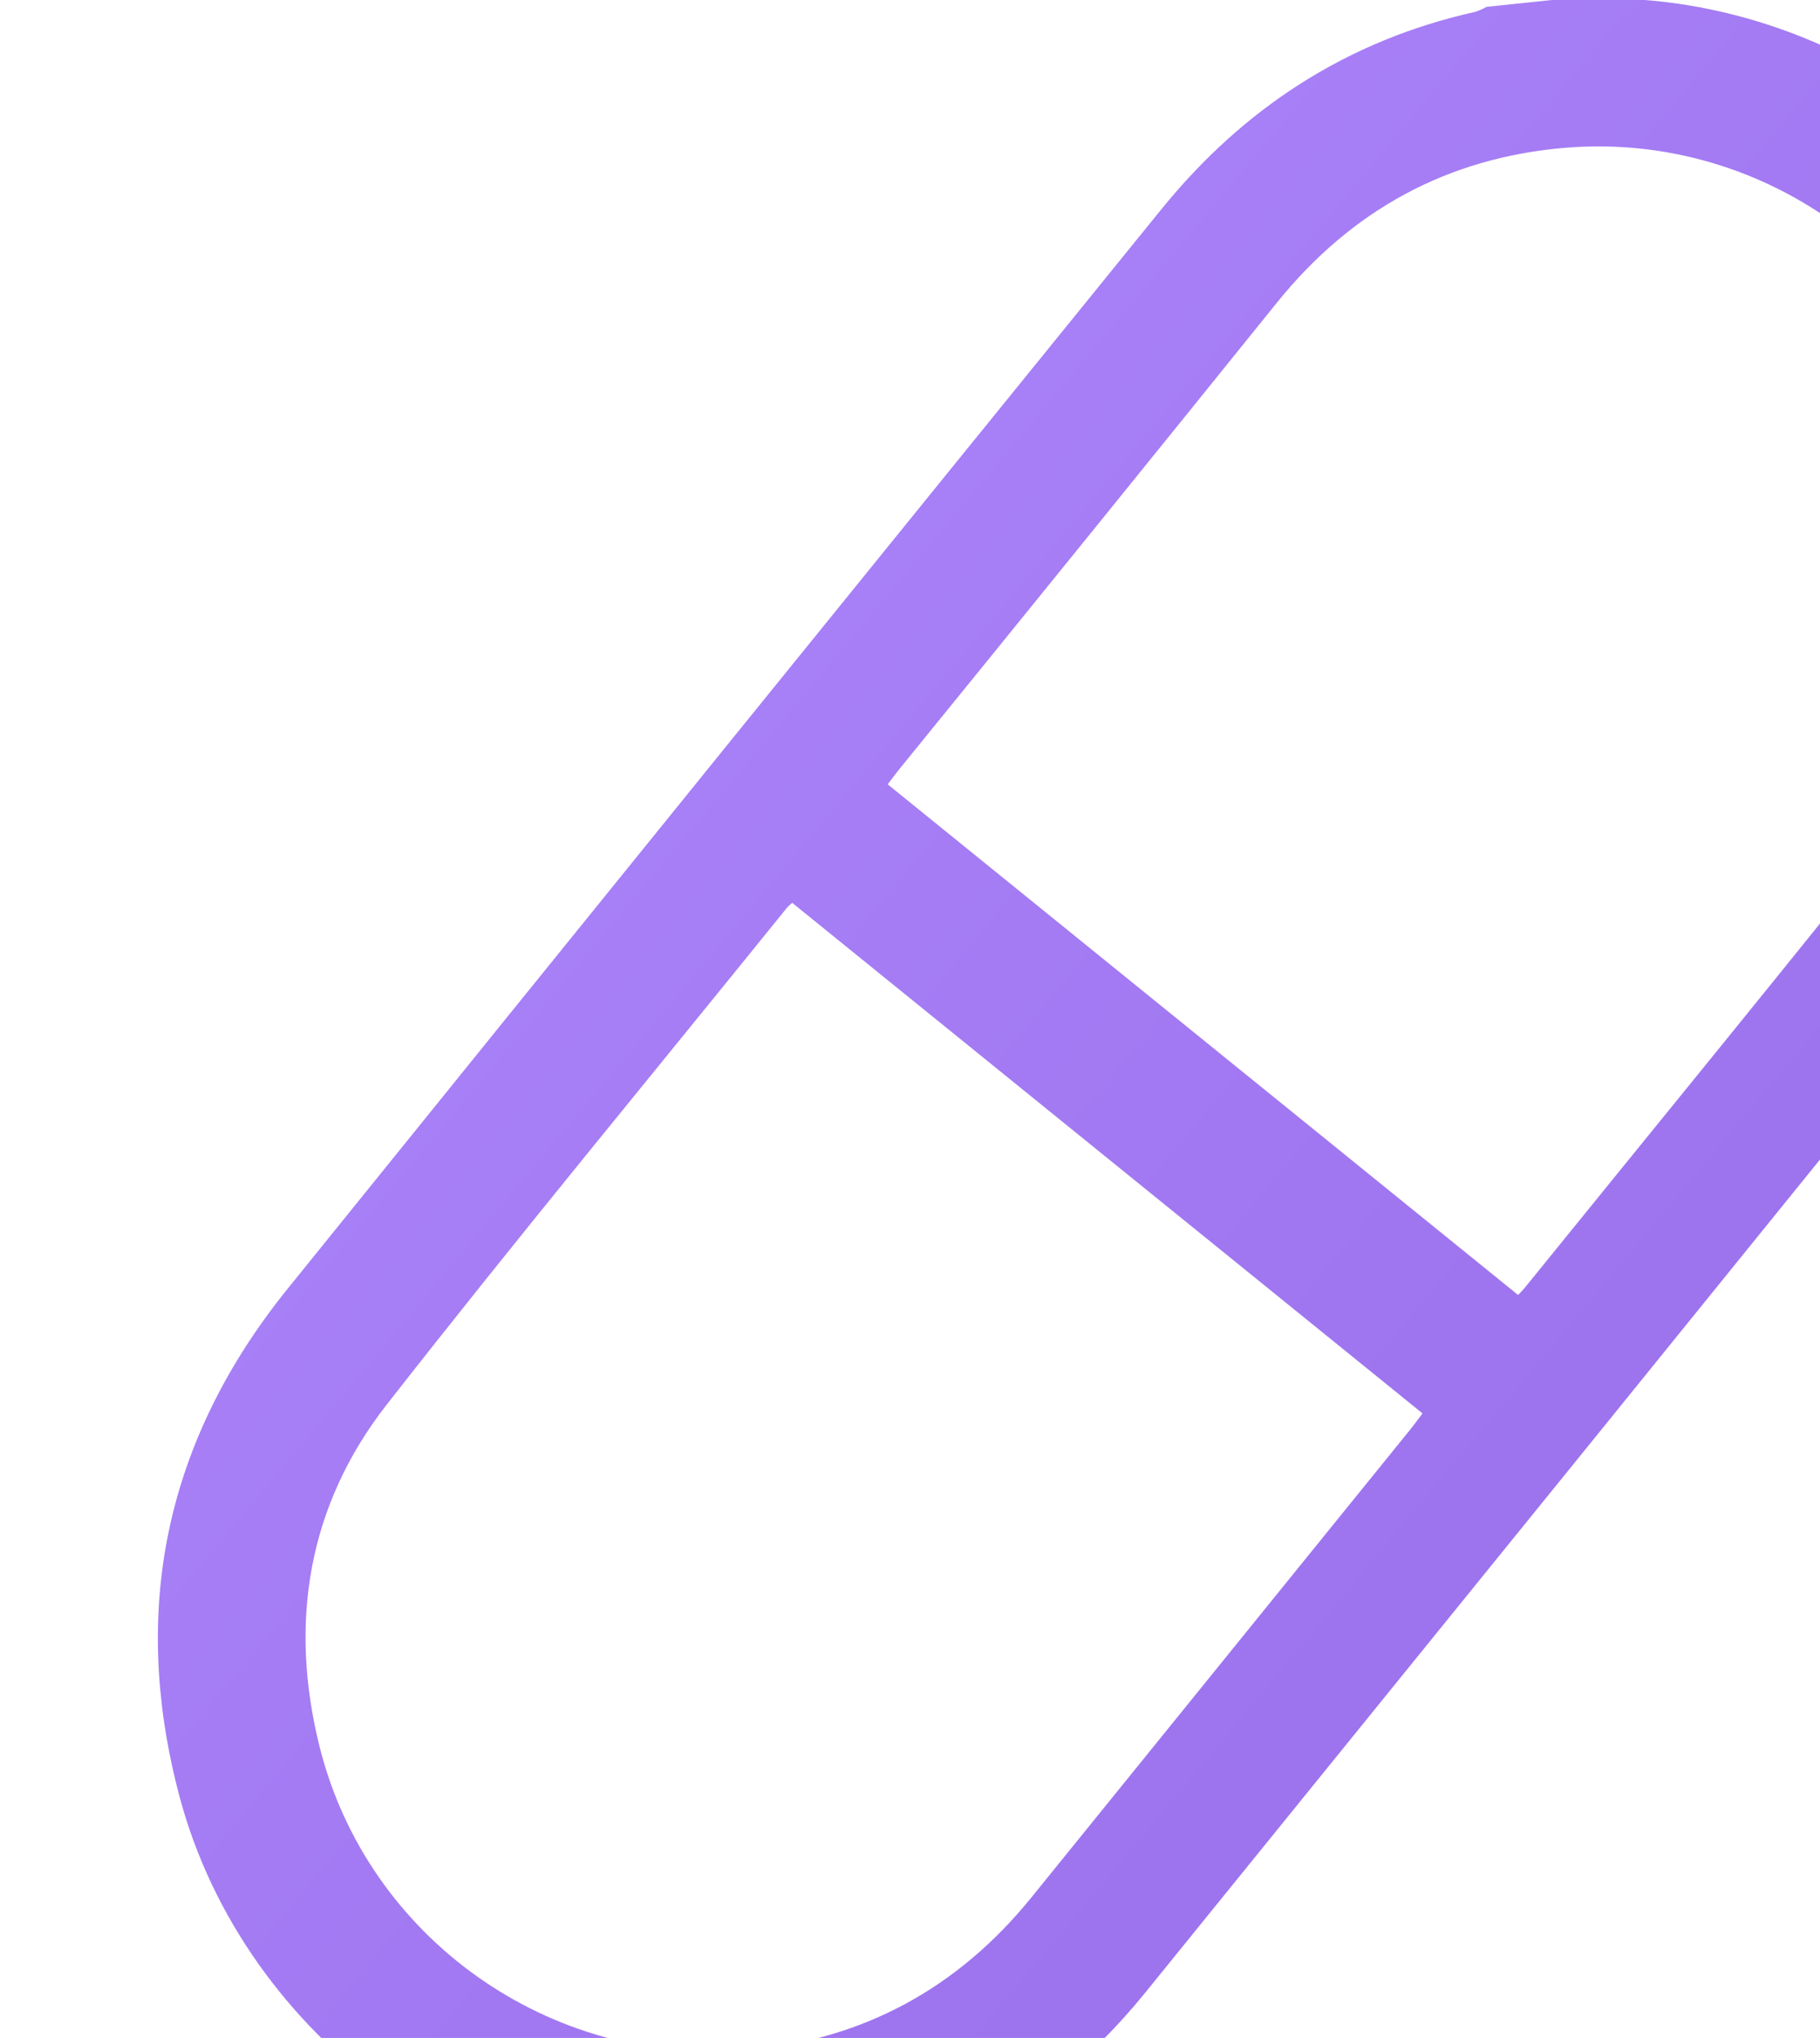 <svg width="193" height="216" viewBox="0 0 193 216" fill="none" xmlns="http://www.w3.org/2000/svg">
<g clip-path="url(#clip0_2464_5444)">
<path d="M228.431 58.077C228.12 61.302 227.957 64.547 227.468 67.743C225.927 77.977 221.651 87.604 215.094 95.61C183.879 134.181 152.646 172.731 121.394 211.262C110.221 225.013 95.577 232.187 77.914 233.165C51.454 234.654 25.911 216.141 19.047 190.448C13.74 170.569 17.605 152.55 30.522 136.568C61.34 98.425 92.203 60.315 123.11 22.239C131.841 11.455 142.845 4.286 156.46 1.251C156.866 1.117 157.257 0.942 157.628 0.729L168.906 -0.455C169.384 -0.315 169.875 -0.219 170.37 -0.17C193.657 -0.055 215.565 14.998 223.997 36.786C225.267 40.069 226.196 43.484 227.285 46.834L228.431 58.077ZM150.849 149.805L84.013 95.694C83.818 95.843 83.635 96.009 83.469 96.19C69.28 113.758 54.883 131.132 40.995 148.892C32.645 159.58 30.606 172.03 33.898 185.161C38.981 205.419 58.335 219.121 79.229 217.291C91.518 216.215 101.589 210.719 109.377 201.104C122.796 184.535 136.22 167.964 149.647 151.392C150.054 150.88 150.433 150.353 150.849 149.805ZM94.136 83.132L160.981 137.251C161.194 137.022 161.51 136.73 161.768 136.396C175.558 119.375 189.444 102.431 203.086 85.294C211.408 74.837 214.114 62.856 211.44 49.718C207.162 28.651 187.499 13.845 165.929 15.668C153.466 16.722 143.311 22.293 135.433 32.049C122.088 48.599 108.714 65.113 95.312 81.592C94.904 82.096 94.525 82.622 94.136 83.132Z" fill="url(#paint0_linear_2464_5444)"/>
</g>
<defs>
<linearGradient id="paint0_linear_2464_5444" x1="1.386" y1="-40.112" x2="305.659" y2="214.543" gradientUnits="userSpaceOnUse">
<stop stop-color="#B38CFF"/>
<stop offset="1" stop-color="#9065E4"/>
</linearGradient>
<clipPath id="clip0_2464_5444">
<rect width="222.92" height="222.92" fill="white" transform="translate(0 17.285) rotate(-5.996)"/>
</clipPath>
</defs>
</svg>
